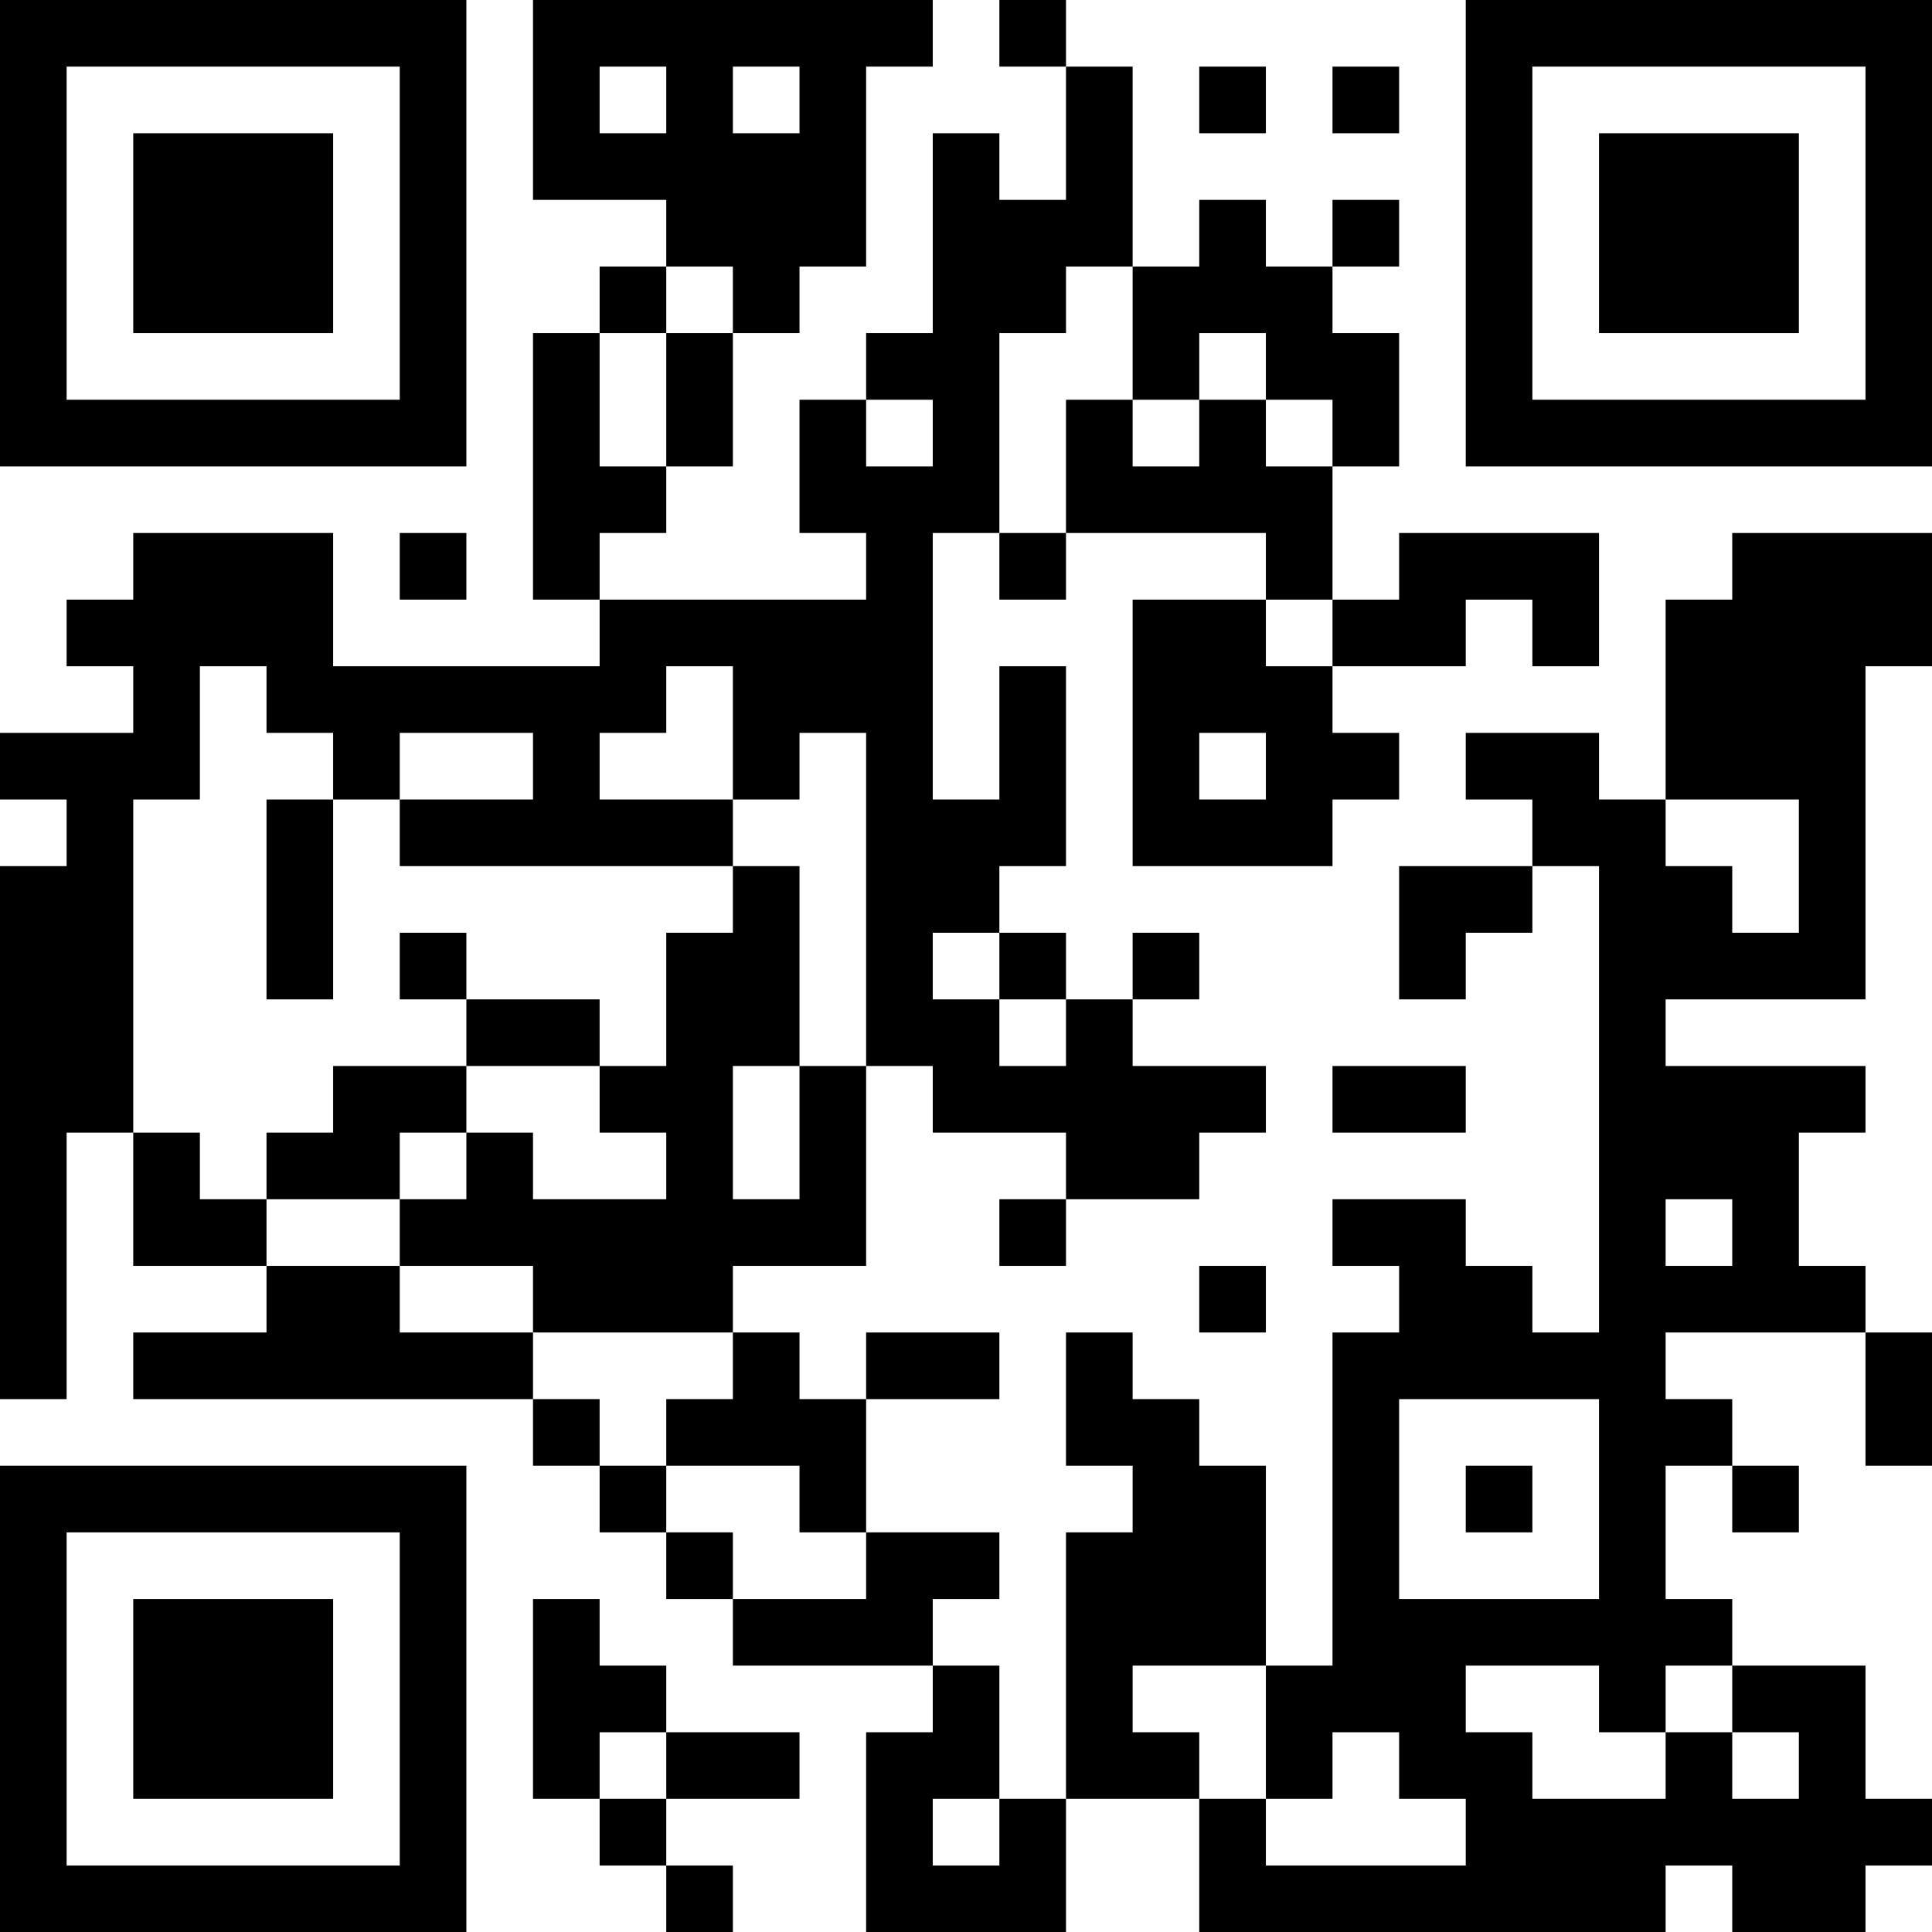 <?xml version="1.0" encoding="UTF-8"?>
<svg xmlns="http://www.w3.org/2000/svg" version="1.1" width="200" height="200" viewBox="0 0 200 200"><rect x="0" y="0" width="200" height="200" fill="#ffffff"/><g transform="scale(6.897)"><g transform="translate(0,0)"><path fill-rule="evenodd" d="M8 0L8 3L10 3L10 4L9 4L9 5L8 5L8 9L9 9L9 10L5 10L5 8L2 8L2 9L1 9L1 10L2 10L2 11L0 11L0 12L1 12L1 13L0 13L0 21L1 21L1 17L2 17L2 19L4 19L4 20L2 20L2 21L8 21L8 22L9 22L9 23L10 23L10 24L11 24L11 25L14 25L14 26L13 26L13 29L16 29L16 27L18 27L18 29L25 29L25 28L26 28L26 29L28 29L28 28L29 28L29 27L28 27L28 25L26 25L26 24L25 24L25 22L26 22L26 23L27 23L27 22L26 22L26 21L25 21L25 20L28 20L28 22L29 22L29 20L28 20L28 19L27 19L27 17L28 17L28 16L25 16L25 15L28 15L28 10L29 10L29 8L26 8L26 9L25 9L25 12L24 12L24 11L22 11L22 12L23 12L23 13L21 13L21 15L22 15L22 14L23 14L23 13L24 13L24 20L23 20L23 19L22 19L22 18L20 18L20 19L21 19L21 20L20 20L20 25L19 25L19 22L18 22L18 21L17 21L17 20L16 20L16 22L17 22L17 23L16 23L16 27L15 27L15 25L14 25L14 24L15 24L15 23L13 23L13 21L15 21L15 20L13 20L13 21L12 21L12 20L11 20L11 19L13 19L13 16L14 16L14 17L16 17L16 18L15 18L15 19L16 19L16 18L18 18L18 17L19 17L19 16L17 16L17 15L18 15L18 14L17 14L17 15L16 15L16 14L15 14L15 13L16 13L16 10L15 10L15 12L14 12L14 8L15 8L15 9L16 9L16 8L19 8L19 9L17 9L17 13L20 13L20 12L21 12L21 11L20 11L20 10L22 10L22 9L23 9L23 10L24 10L24 8L21 8L21 9L20 9L20 7L21 7L21 5L20 5L20 4L21 4L21 3L20 3L20 4L19 4L19 3L18 3L18 4L17 4L17 1L16 1L16 0L15 0L15 1L16 1L16 3L15 3L15 2L14 2L14 5L13 5L13 6L12 6L12 8L13 8L13 9L9 9L9 8L10 8L10 7L11 7L11 5L12 5L12 4L13 4L13 1L14 1L14 0ZM9 1L9 2L10 2L10 1ZM11 1L11 2L12 2L12 1ZM18 1L18 2L19 2L19 1ZM20 1L20 2L21 2L21 1ZM10 4L10 5L9 5L9 7L10 7L10 5L11 5L11 4ZM16 4L16 5L15 5L15 8L16 8L16 6L17 6L17 7L18 7L18 6L19 6L19 7L20 7L20 6L19 6L19 5L18 5L18 6L17 6L17 4ZM13 6L13 7L14 7L14 6ZM6 8L6 9L7 9L7 8ZM19 9L19 10L20 10L20 9ZM3 10L3 12L2 12L2 17L3 17L3 18L4 18L4 19L6 19L6 20L8 20L8 21L9 21L9 22L10 22L10 23L11 23L11 24L13 24L13 23L12 23L12 22L10 22L10 21L11 21L11 20L8 20L8 19L6 19L6 18L7 18L7 17L8 17L8 18L10 18L10 17L9 17L9 16L10 16L10 14L11 14L11 13L12 13L12 16L11 16L11 18L12 18L12 16L13 16L13 11L12 11L12 12L11 12L11 10L10 10L10 11L9 11L9 12L11 12L11 13L6 13L6 12L8 12L8 11L6 11L6 12L5 12L5 11L4 11L4 10ZM18 11L18 12L19 12L19 11ZM4 12L4 15L5 15L5 12ZM25 12L25 13L26 13L26 14L27 14L27 12ZM6 14L6 15L7 15L7 16L5 16L5 17L4 17L4 18L6 18L6 17L7 17L7 16L9 16L9 15L7 15L7 14ZM14 14L14 15L15 15L15 16L16 16L16 15L15 15L15 14ZM20 16L20 17L22 17L22 16ZM25 18L25 19L26 19L26 18ZM18 19L18 20L19 20L19 19ZM21 21L21 24L24 24L24 21ZM22 22L22 23L23 23L23 22ZM8 24L8 27L9 27L9 28L10 28L10 29L11 29L11 28L10 28L10 27L12 27L12 26L10 26L10 25L9 25L9 24ZM17 25L17 26L18 26L18 27L19 27L19 28L22 28L22 27L21 27L21 26L20 26L20 27L19 27L19 25ZM22 25L22 26L23 26L23 27L25 27L25 26L26 26L26 27L27 27L27 26L26 26L26 25L25 25L25 26L24 26L24 25ZM9 26L9 27L10 27L10 26ZM14 27L14 28L15 28L15 27ZM0 0L0 7L7 7L7 0ZM1 1L1 6L6 6L6 1ZM2 2L2 5L5 5L5 2ZM22 0L22 7L29 7L29 0ZM23 1L23 6L28 6L28 1ZM24 2L24 5L27 5L27 2ZM0 22L0 29L7 29L7 22ZM1 23L1 28L6 28L6 23ZM2 24L2 27L5 27L5 24Z" fill="#000000"/></g></g></svg>
